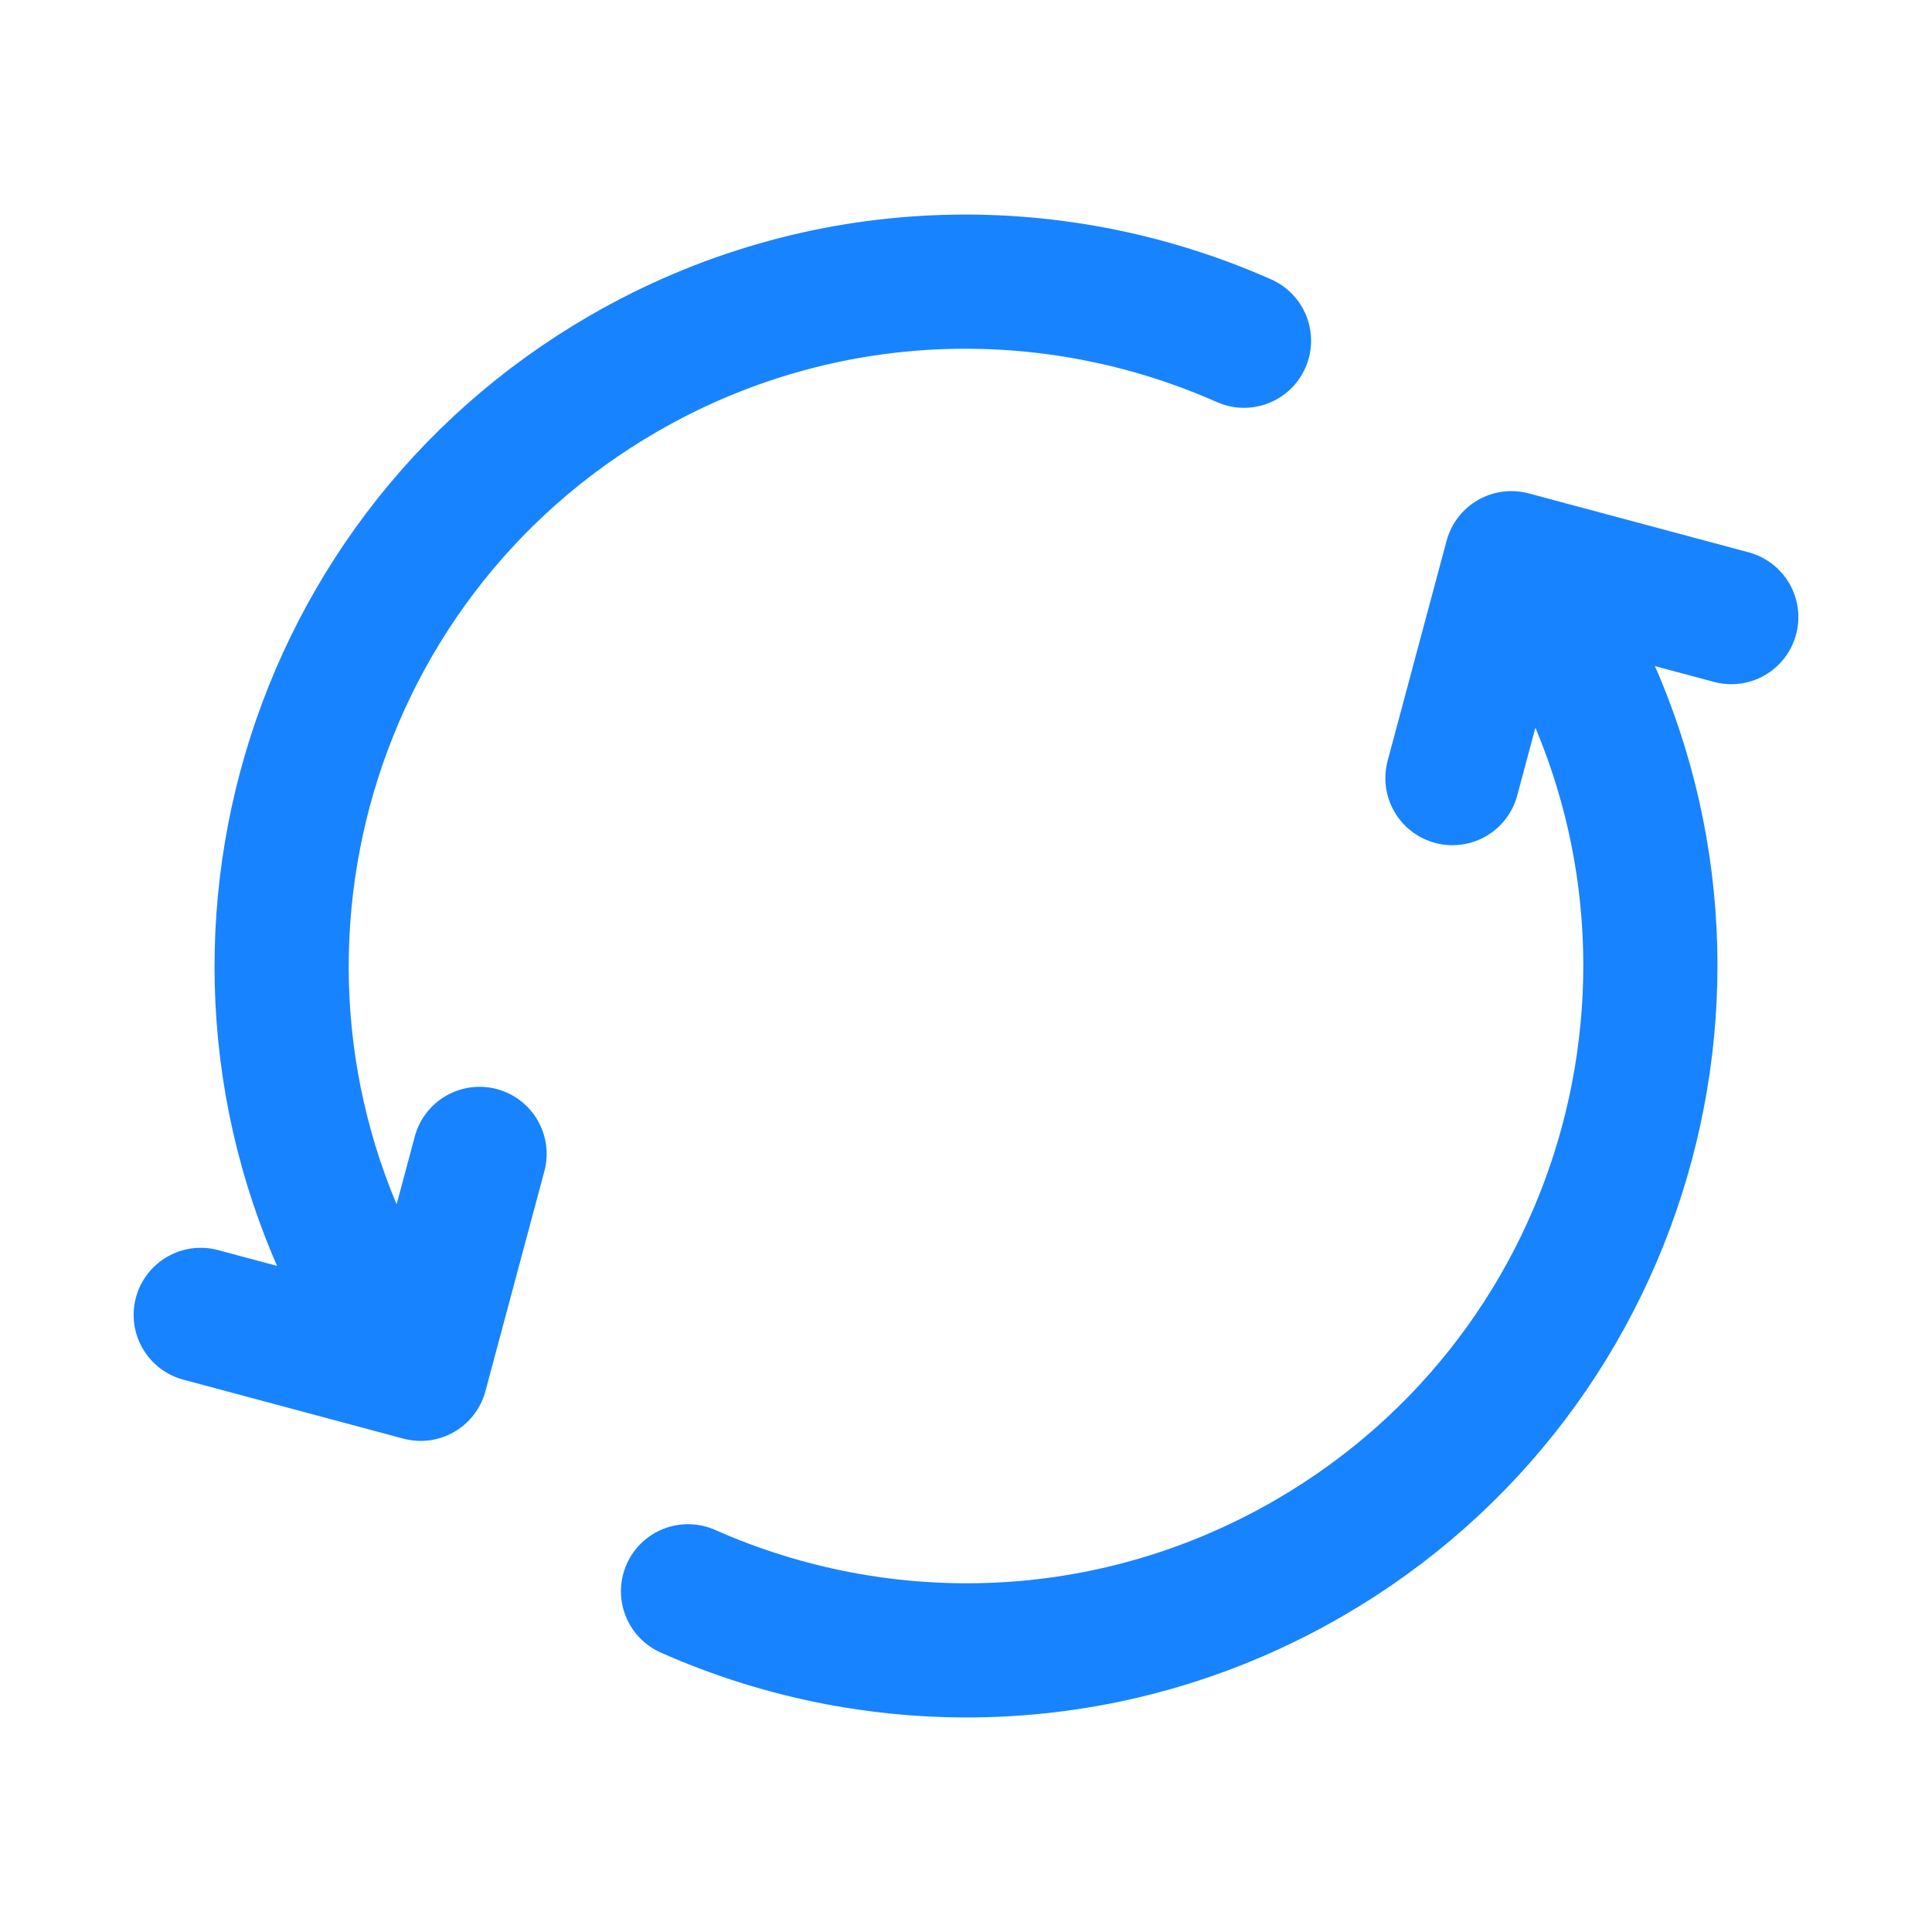 <svg width="36" height="36" viewBox="0 0 36 36" fill="none" xmlns="http://www.w3.org/2000/svg">
<path d="M12.82 29.651C16.419 31.248 20.705 31.161 24.375 29.042C30.474 25.521 32.563 17.723 29.042 11.625L28.667 10.976M6.958 24.375C3.437 18.277 5.526 10.479 11.625 6.958C15.295 4.839 19.581 4.753 23.18 6.349M3.74 24.501L7.838 25.599L8.936 21.501M27.064 14.499L28.162 10.401L32.26 11.499" stroke="#1883FF" stroke-width="2.5" stroke-linecap="round" stroke-linejoin="round"/>
</svg>
